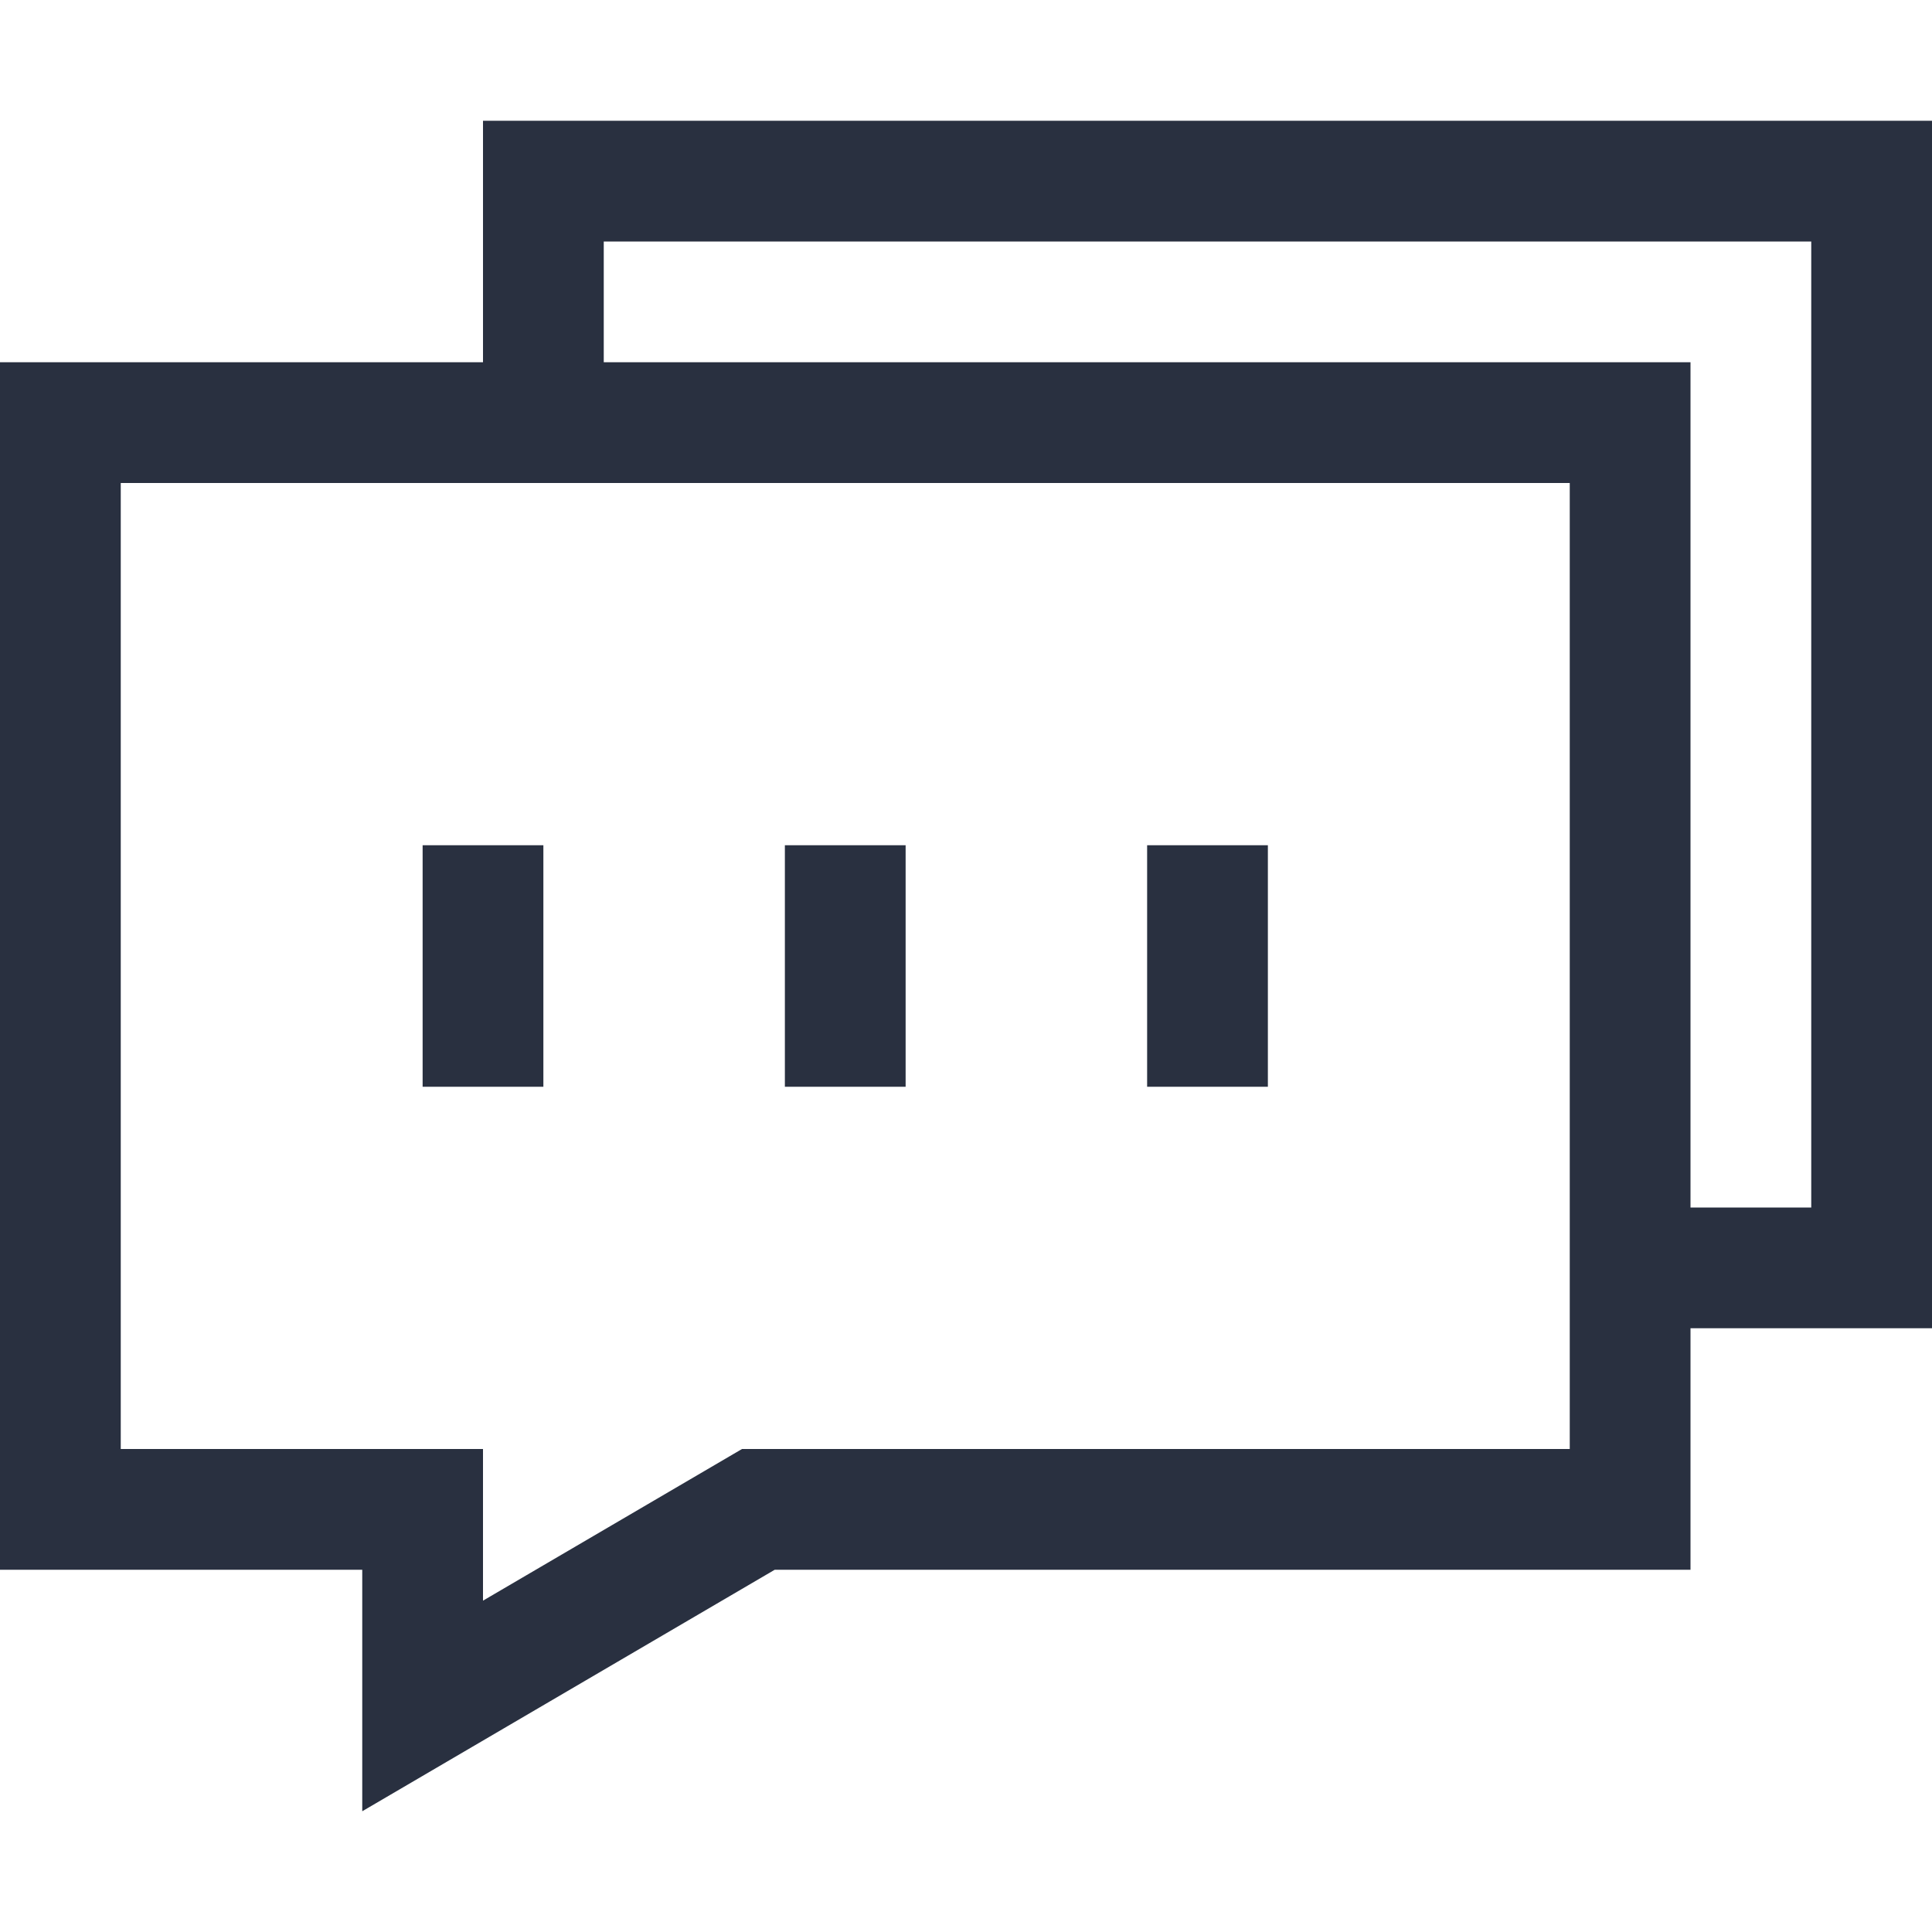 <?xml version="1.0" encoding="UTF-8"?>
<svg width="16px" height="16px" viewBox="0 0 16 16" version="1.1" xmlns="http://www.w3.org/2000/svg" xmlns:xlink="http://www.w3.org/1999/xlink">
    <!-- Generator: Sketch 54.1 (76490) - https://sketchapp.com -->
    <title>工作项消息</title>
    <desc>Created with Sketch.</desc>
    <g id="工作项消息" stroke="none" stroke-width="1" fill="none" fill-rule="evenodd">
        <path d="M4,3 L4,1 L16,1 L16,11 L14,11 L14,13 L6.416,13 L3,15 L3,13 L0,13 L0,3 L4,3 Z M5,3 L14,3 L14,10 L15,10 L15,2 L5,2 L5,3 Z M1,4 L1,12 L4,12 L4,13.256 L6.145,12 L13,12 L13,4 L1,4 Z M3.5,7 L4.5,7 L4.5,9 L3.5,9 L3.5,7 Z M6.5,7 L7.5,7 L7.5,9 L6.5,9 L6.5,7 Z M9.5,7 L10.5,7 L10.5,9 L9.5,9 L9.5,7 Z" id="形状结合" fill="#293040" fill-rule="nonzero"></path>
    </g>
</svg>